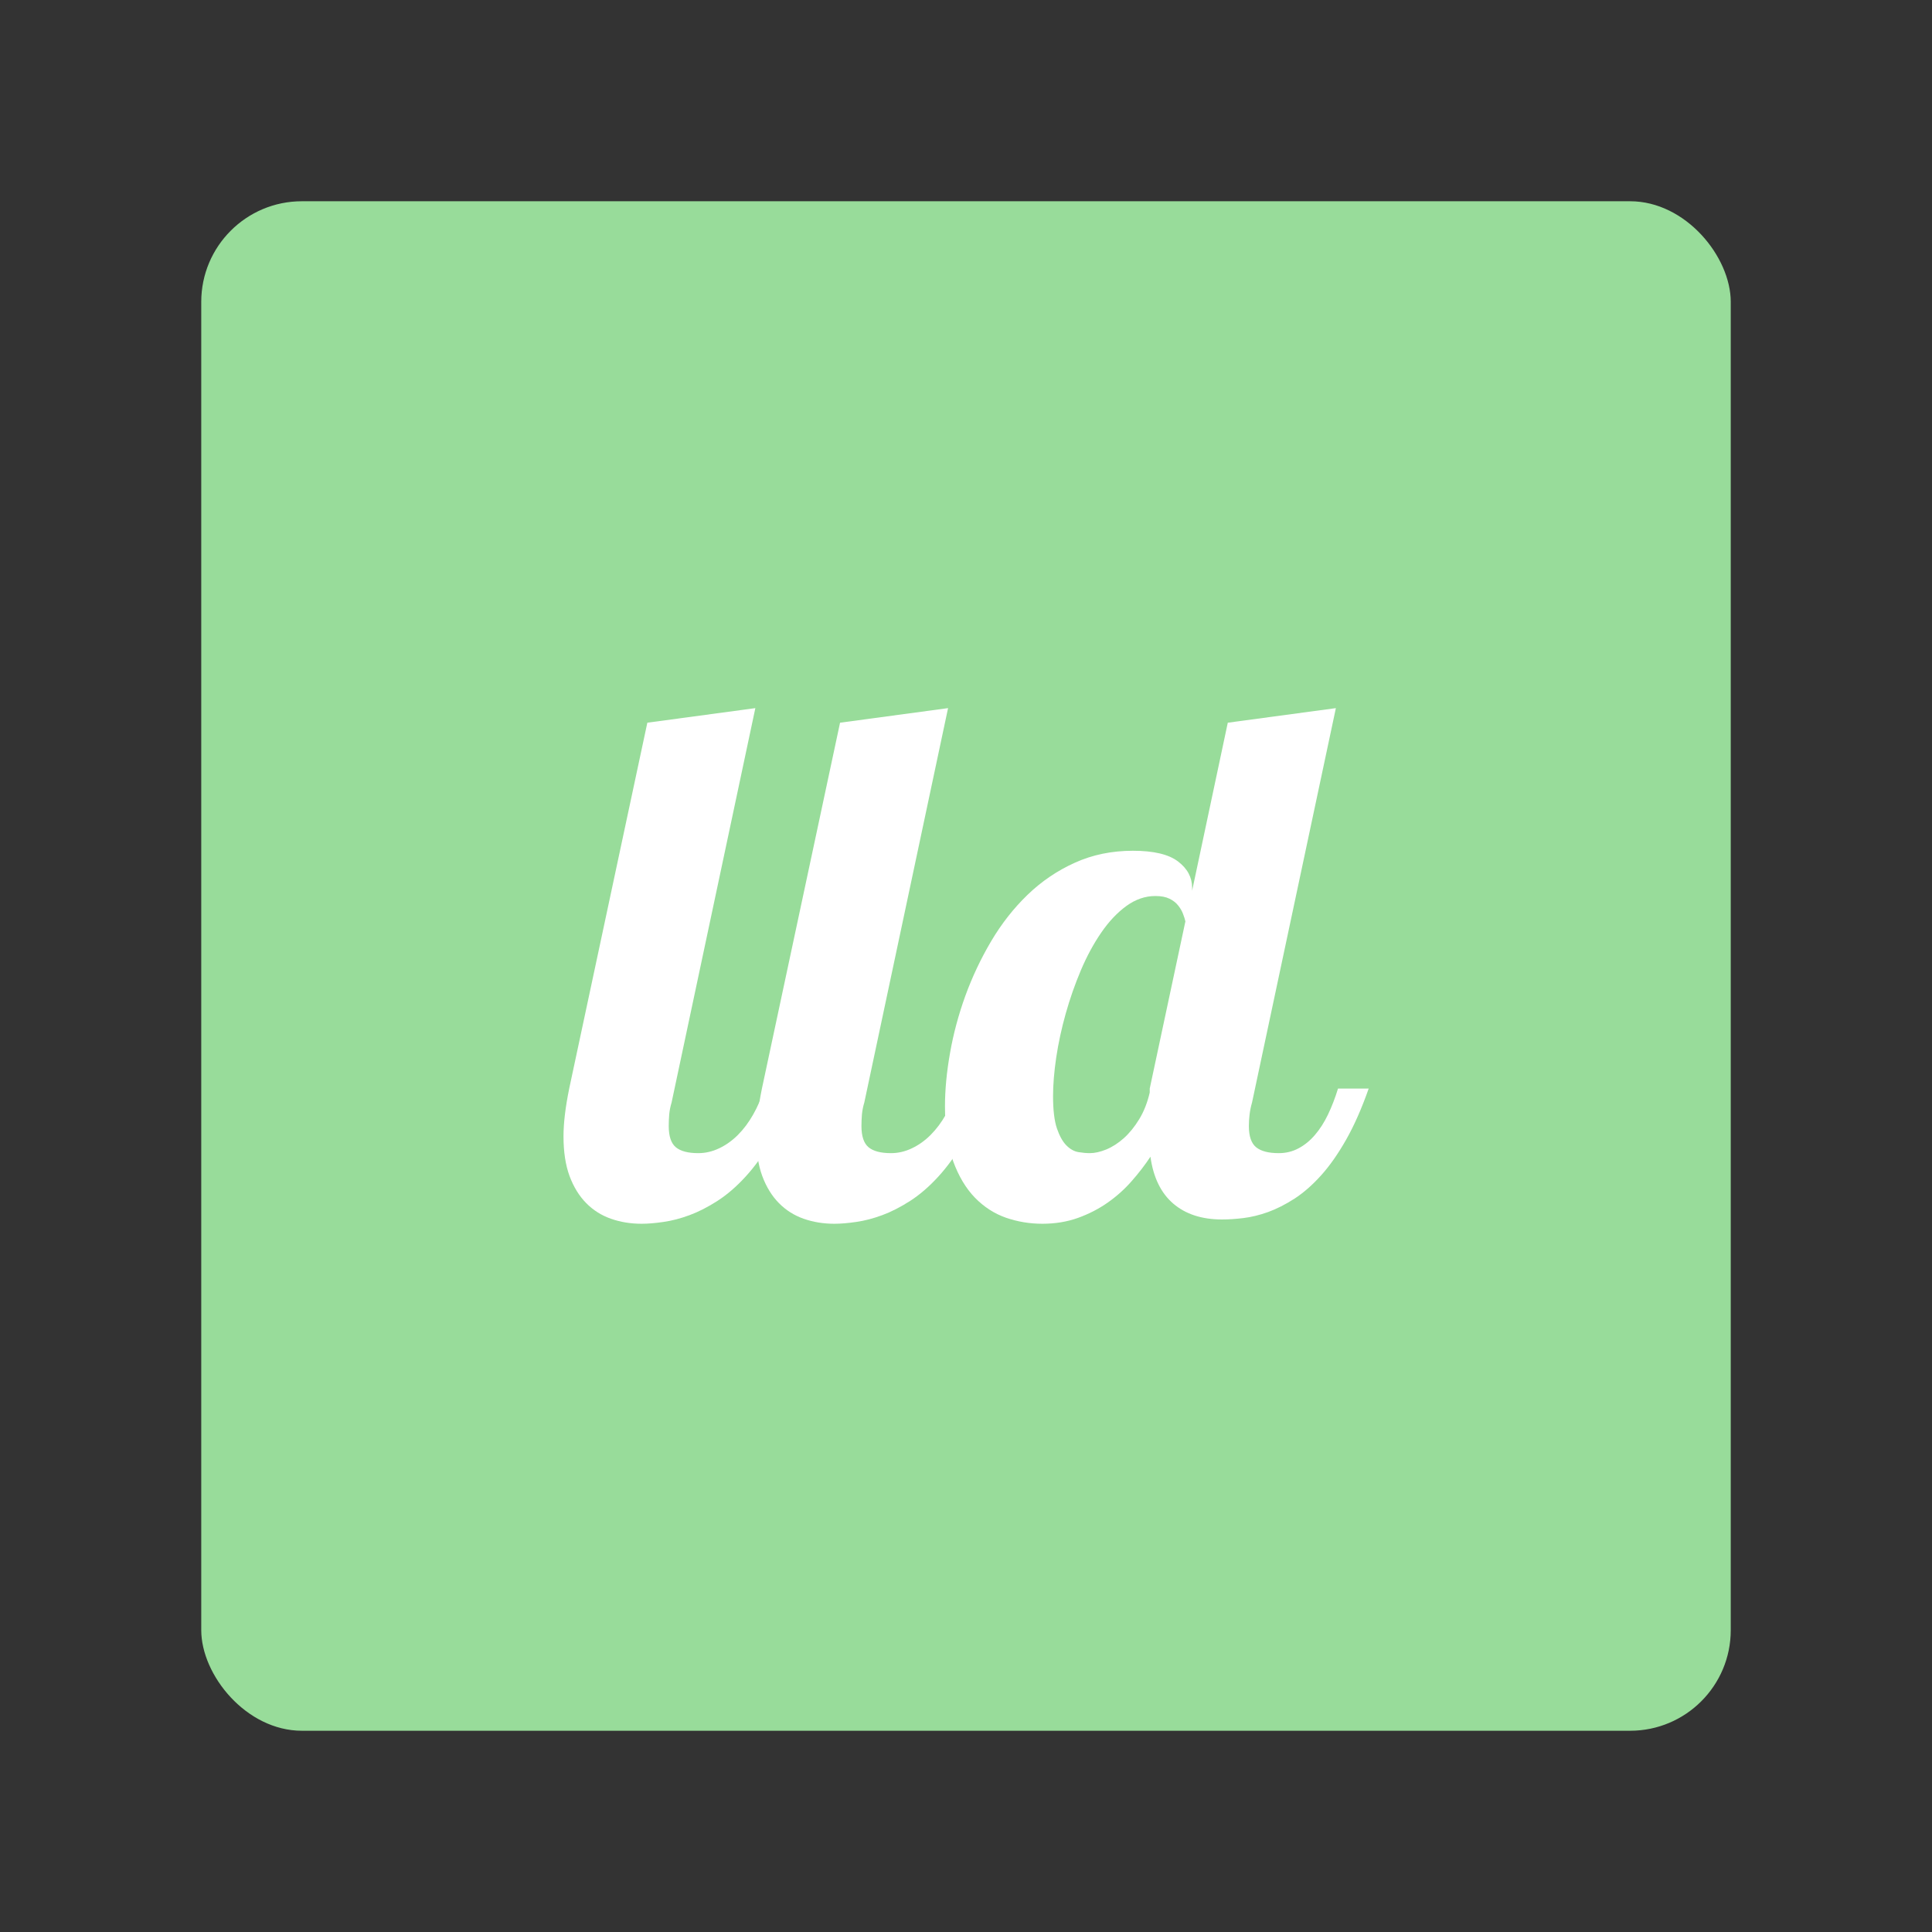 <svg viewBox="0 0 192 192" xml:space="preserve" xmlns="http://www.w3.org/2000/svg"><rect x="0" y="0" width="192" height="192" fill="#333333" stroke="none"/><rect x="20" y="20" width="152" height="152" rx="10" style="fill:#98dc9a;opacity:1;stroke:none;stroke-linecap:round;stroke-linejoin:round;isolation:isolate"/><g style="fill:#fff" fill="none"><path d="M44.516-25.813q-2.047 5.844-4.547 10.141-2.485 4.281-5.203 7.234-2.703 2.954-5.547 4.782-2.844 1.828-5.516 2.812-2.672.985-5.109 1.328-2.422.36-4.313.36-3.234 0-6.047-.985-2.812-.984-4.89-3.093Q1.266-5.344.063-8.578q-1.188-3.235-1.188-7.813 0-1.968.281-4.312.281-2.36.844-5.11l15.406-72.14 21.297-2.875-16.515 77.765q-.36 1.188-.469 2.36-.094 1.156-.094 2.281 0 3.016 1.406 4.188 1.407 1.156 4.422 1.156 2.11 0 4.11-.953 2.015-.953 3.703-2.641 1.687-1.687 3.015-4.031 1.344-2.36 2.188-5.11z" style="fill:#fff" transform="matrix(.504 0 0 .504 56.567 121.19)"/><path d="M82.516-25.813q-2.047 5.844-4.547 10.141-2.485 4.281-5.203 7.234-2.703 2.954-5.547 4.782-2.844 1.828-5.516 2.812-2.672.985-5.109 1.328-2.422.36-4.313.36-3.234 0-6.047-.985-2.812-.984-4.89-3.093-2.078-2.11-3.281-5.344-1.188-3.235-1.188-7.813 0-1.968.281-4.312.282-2.36.844-5.11l15.406-72.14 21.297-2.875-16.515 77.765q-.36 1.188-.469 2.36-.094 1.156-.094 2.281 0 3.016 1.406 4.188 1.407 1.156 4.422 1.156 2.11 0 4.11-.953 2.015-.953 3.703-2.641 1.687-1.687 3.015-4.031 1.344-2.36 2.188-5.11z" style="fill:#fff" transform="matrix(.504 0 0 .504 56.567 121.19)"/><path d="M157.641-25.813q-2.047 5.844-4.438 10.063-2.39 4.219-4.953 7.062-2.562 2.844-5.234 4.579-2.672 1.718-5.203 2.64-2.532.906-4.86 1.188-2.312.281-4.219.281-5.968 0-9.625-3.125-3.656-3.141-4.5-9.25-1.625 2.453-3.703 4.812-2.062 2.36-4.703 4.219-2.64 1.86-5.875 3.031Q97.094.844 93.297.844q-3.719 0-7.172-1.188-3.437-1.203-6.109-3.937-2.672-2.75-4.297-7.172-1.625-4.438-1.625-10.844 0-4.922 1-10.547.984-5.625 3.015-11.25 2.047-5.625 5.094-10.781 3.063-5.172 7.172-9.141Q94.5-68 99.703-70.344q5.203-2.359 11.453-2.359 6.125 0 8.891 2.109 2.781 2.11 2.781 5.203v.563l7.031-33.125 21.313-2.875-16.531 77.765q-.344 1.188-.485 2.36-.14 1.156-.14 2.281 0 3.016 1.437 4.188 1.438 1.156 4.469 1.156 2.109 0 3.891-.953 1.796-.953 3.234-2.641 1.453-1.687 2.578-4.031 1.125-2.36 1.969-5.11zm-43.172 0 7.031-32.968q-.141-.641-.469-1.485-.312-.843-.953-1.64-.625-.813-1.719-1.344-1.078-.531-2.765-.531-3.031 0-5.735 1.968-2.703 1.969-4.953 5.25-2.25 3.266-4.015 7.422-1.75 4.141-2.985 8.532-1.234 4.39-1.875 8.656-.625 4.25-.625 7.625 0 4.14.766 6.39.781 2.25 1.875 3.344 1.094 1.094 2.359 1.313 1.266.203 2.25.203 1.469 0 3.266-.735 1.797-.75 3.437-2.218 1.657-1.485 3.032-3.735t2.078-5.265z" style="fill:#fff" transform="matrix(.504 0 0 .504 56.567 121.19)"/></g></svg>